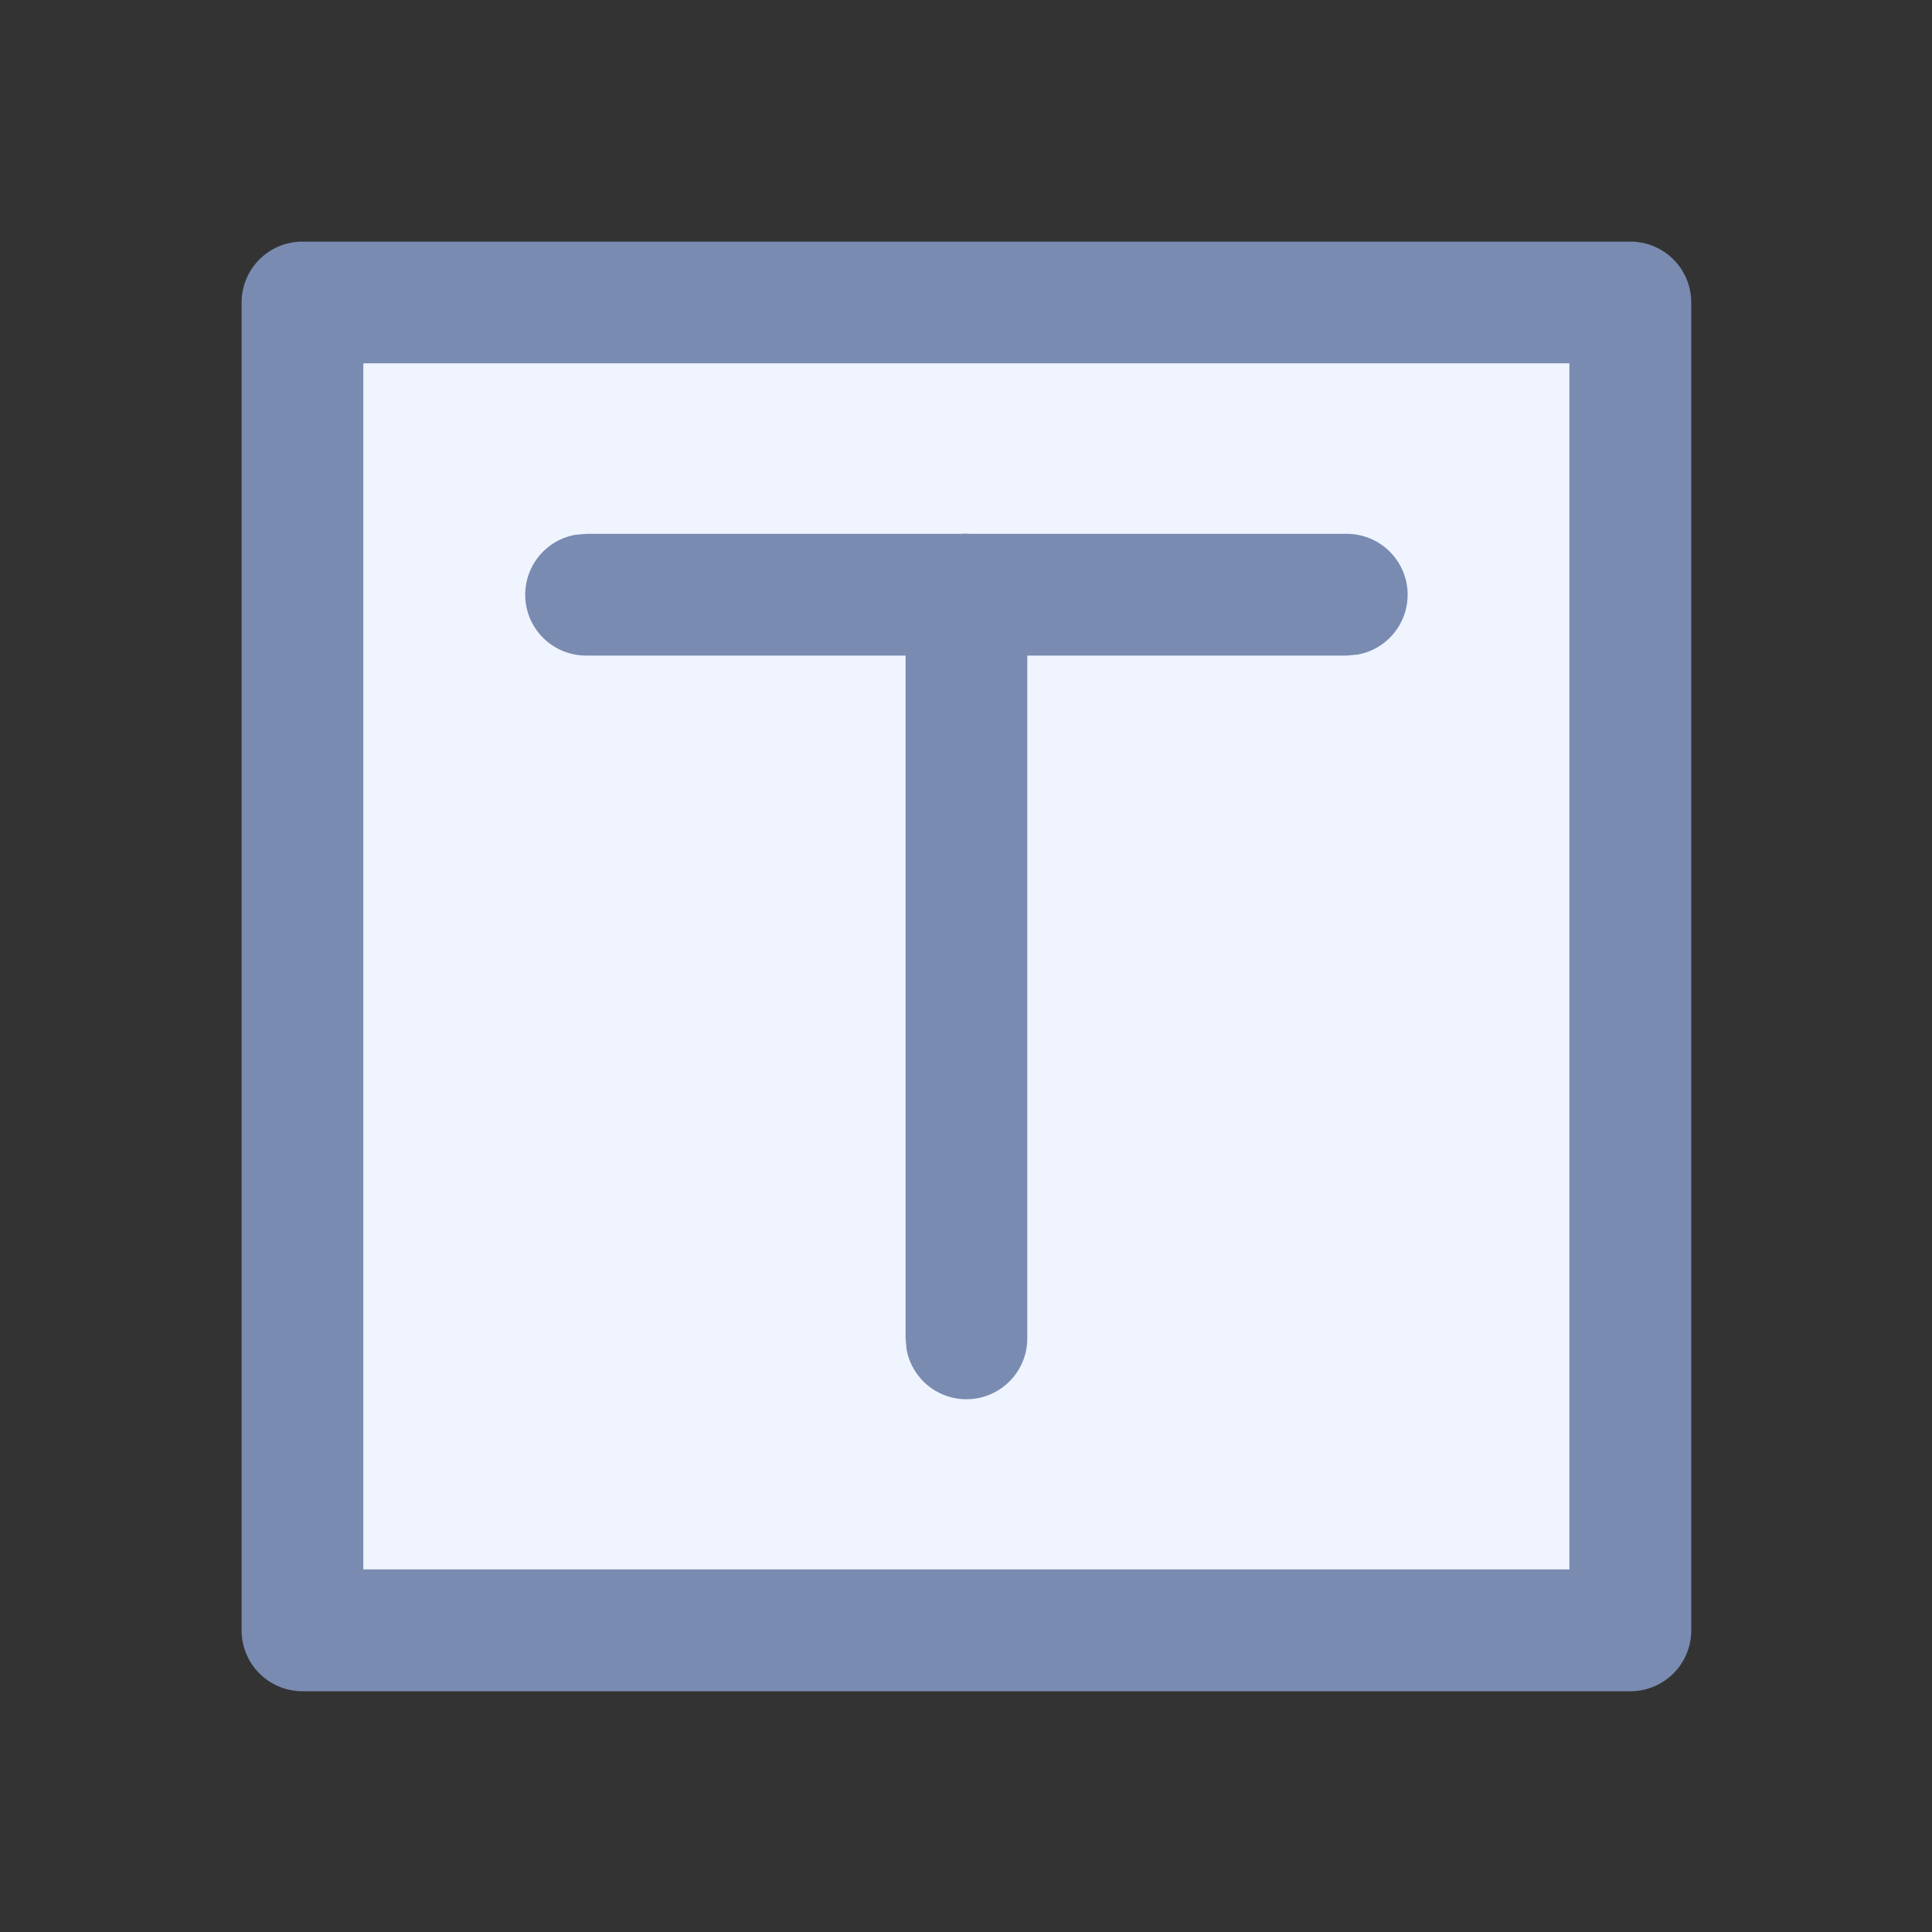 <?xml version="1.0" encoding="UTF-8" standalone="no"?>
<svg
   t="1756355936188"
   class="icon"
   viewBox="0 0 1024 1024"
   version="1.1"
   p-id="35393"
   width="200"
   height="200"
   id="svg4"
   sodipodi:docname="Field.svg"
   inkscape:version="1.4.2 (f4327f4, 2025-05-13)"
   xmlns:inkscape="http://www.inkscape.org/namespaces/inkscape"
   xmlns:sodipodi="http://sodipodi.sourceforge.net/DTD/sodipodi-0.dtd"
   xmlns="http://www.w3.org/2000/svg"
   xmlns:svg="http://www.w3.org/2000/svg">
  <rect x="0" y="0" width="1024" height="1024" fill="#333333" stroke="none"/>
  <defs
     id="defs4" />
  <sodipodi:namedview
     id="namedview4"
     pagecolor="#ffffff"
     bordercolor="#000000"
     borderopacity="0.25"
     inkscape:showpageshadow="2"
     inkscape:pageopacity="0.0"
     inkscape:pagecheckerboard="0"
     inkscape:deskcolor="#d1d1d1"
     inkscape:zoom="5.89"
     inkscape:cx="100"
     inkscape:cy="100"
     inkscape:window-width="2560"
     inkscape:window-height="1476"
     inkscape:window-x="-12"
     inkscape:window-y="627"
     inkscape:window-maximized="1"
     inkscape:current-layer="svg4" />
  <g
     id="g4"
     transform="matrix(1.008,0,0,1.008,-3.869,-3.869)">
    <path
       d="M 162.88,861.12 H 861.12 V 162.88 H 162.88 Z"
       fill="#eff4ff"
       p-id="35394"
       id="path1" />
    <path
       d="M 861.12,130.88 H 162.88 a 32,32 0 0 0 -32,32 v 698.24 a 32,32 0 0 0 32,32 h 698.24 a 32,32 0 0 0 32,-32 V 162.88 a 32,32 0 0 0 -32,-32 z m -32.064,64 V 829.056 H 194.88 V 194.88 Z"
       fill="#798bb1"
       p-id="35395"
       id="path2" />
    <path
       d="m 512,284.544 a 32,32 0 0 1 31.488,26.24 l 0.512,5.76 V 707.52 a 32,32 0 0 1 -63.488,5.76 L 480,707.52 V 316.48 a 32,32 0 0 1 32,-32 z"
       fill="#798bb1"
       p-id="35396"
       id="path3" />
    <path
       d="m 711.936,284.544 a 32,32 0 0 1 5.76,63.488 l -5.76,0.512 H 312.064 a 32,32 0 0 1 -5.76,-63.488 l 5.76,-0.512 z"
       fill="#798bb1"
       p-id="35397"
       id="path4" />
  </g>
</svg>
